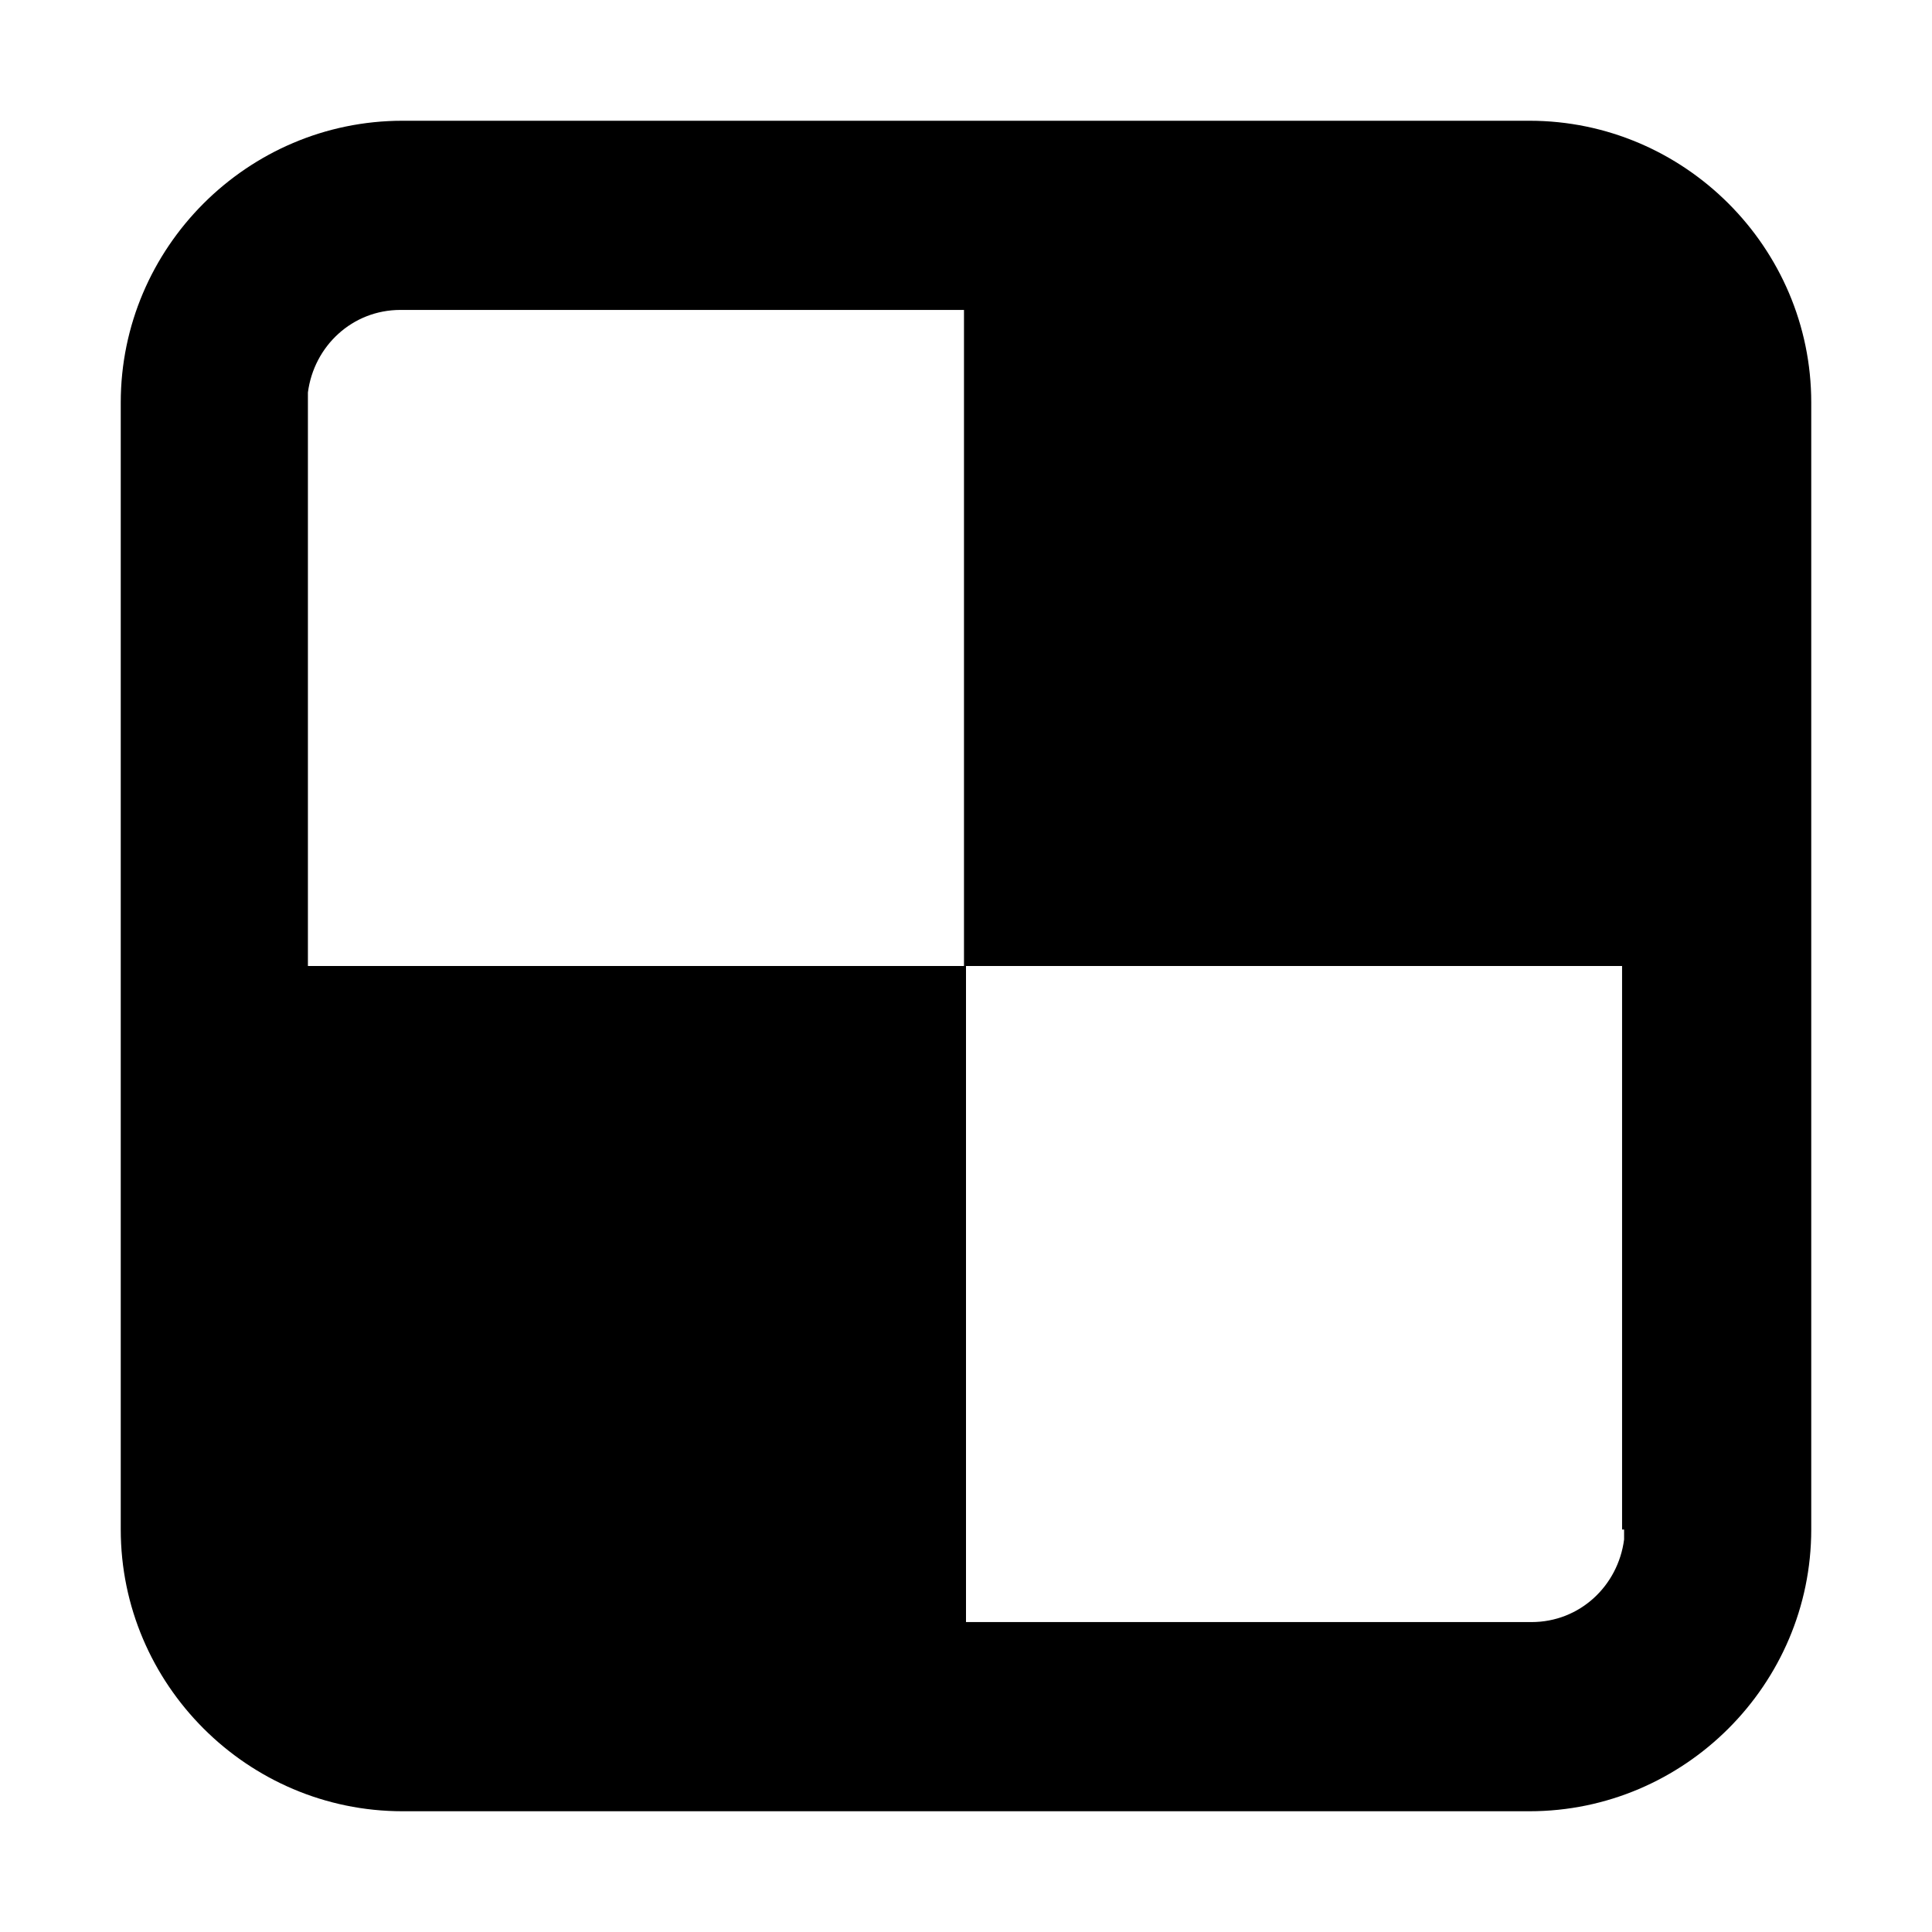 <?xml version="1.0" encoding="utf-8"?>
<!-- Generator: Adobe Illustrator 22.1.0, SVG Export Plug-In . SVG Version: 6.00 Build 0)  -->
<svg version="1.1" id="Layer_1" xmlns="http://www.w3.org/2000/svg" xmlns:xlink="http://www.w3.org/1999/xlink" x="0px" y="0px"
	 viewBox="0 0 96 96" style="enable-background:new 0 0 96 96;" xml:space="preserve">
<path d="M76,6H20C12.3,6,6,12.3,6,20v56c0,7.7,6.3,14,14,14h56c7.7,0,14-6.3,14-14V20C90,12.3,83.7,6,76,6z M80.7,76l0,0.5
	c-0.3,2.3-2.2,4.1-4.6,4.1H48V48H15.3V20l0-0.5c0.3-2.3,2.2-4.1,4.6-4.1h28V48h32.7V76z"/>
<title>矩形</title>
<desc>Created with Sketch.</desc>
</svg>
